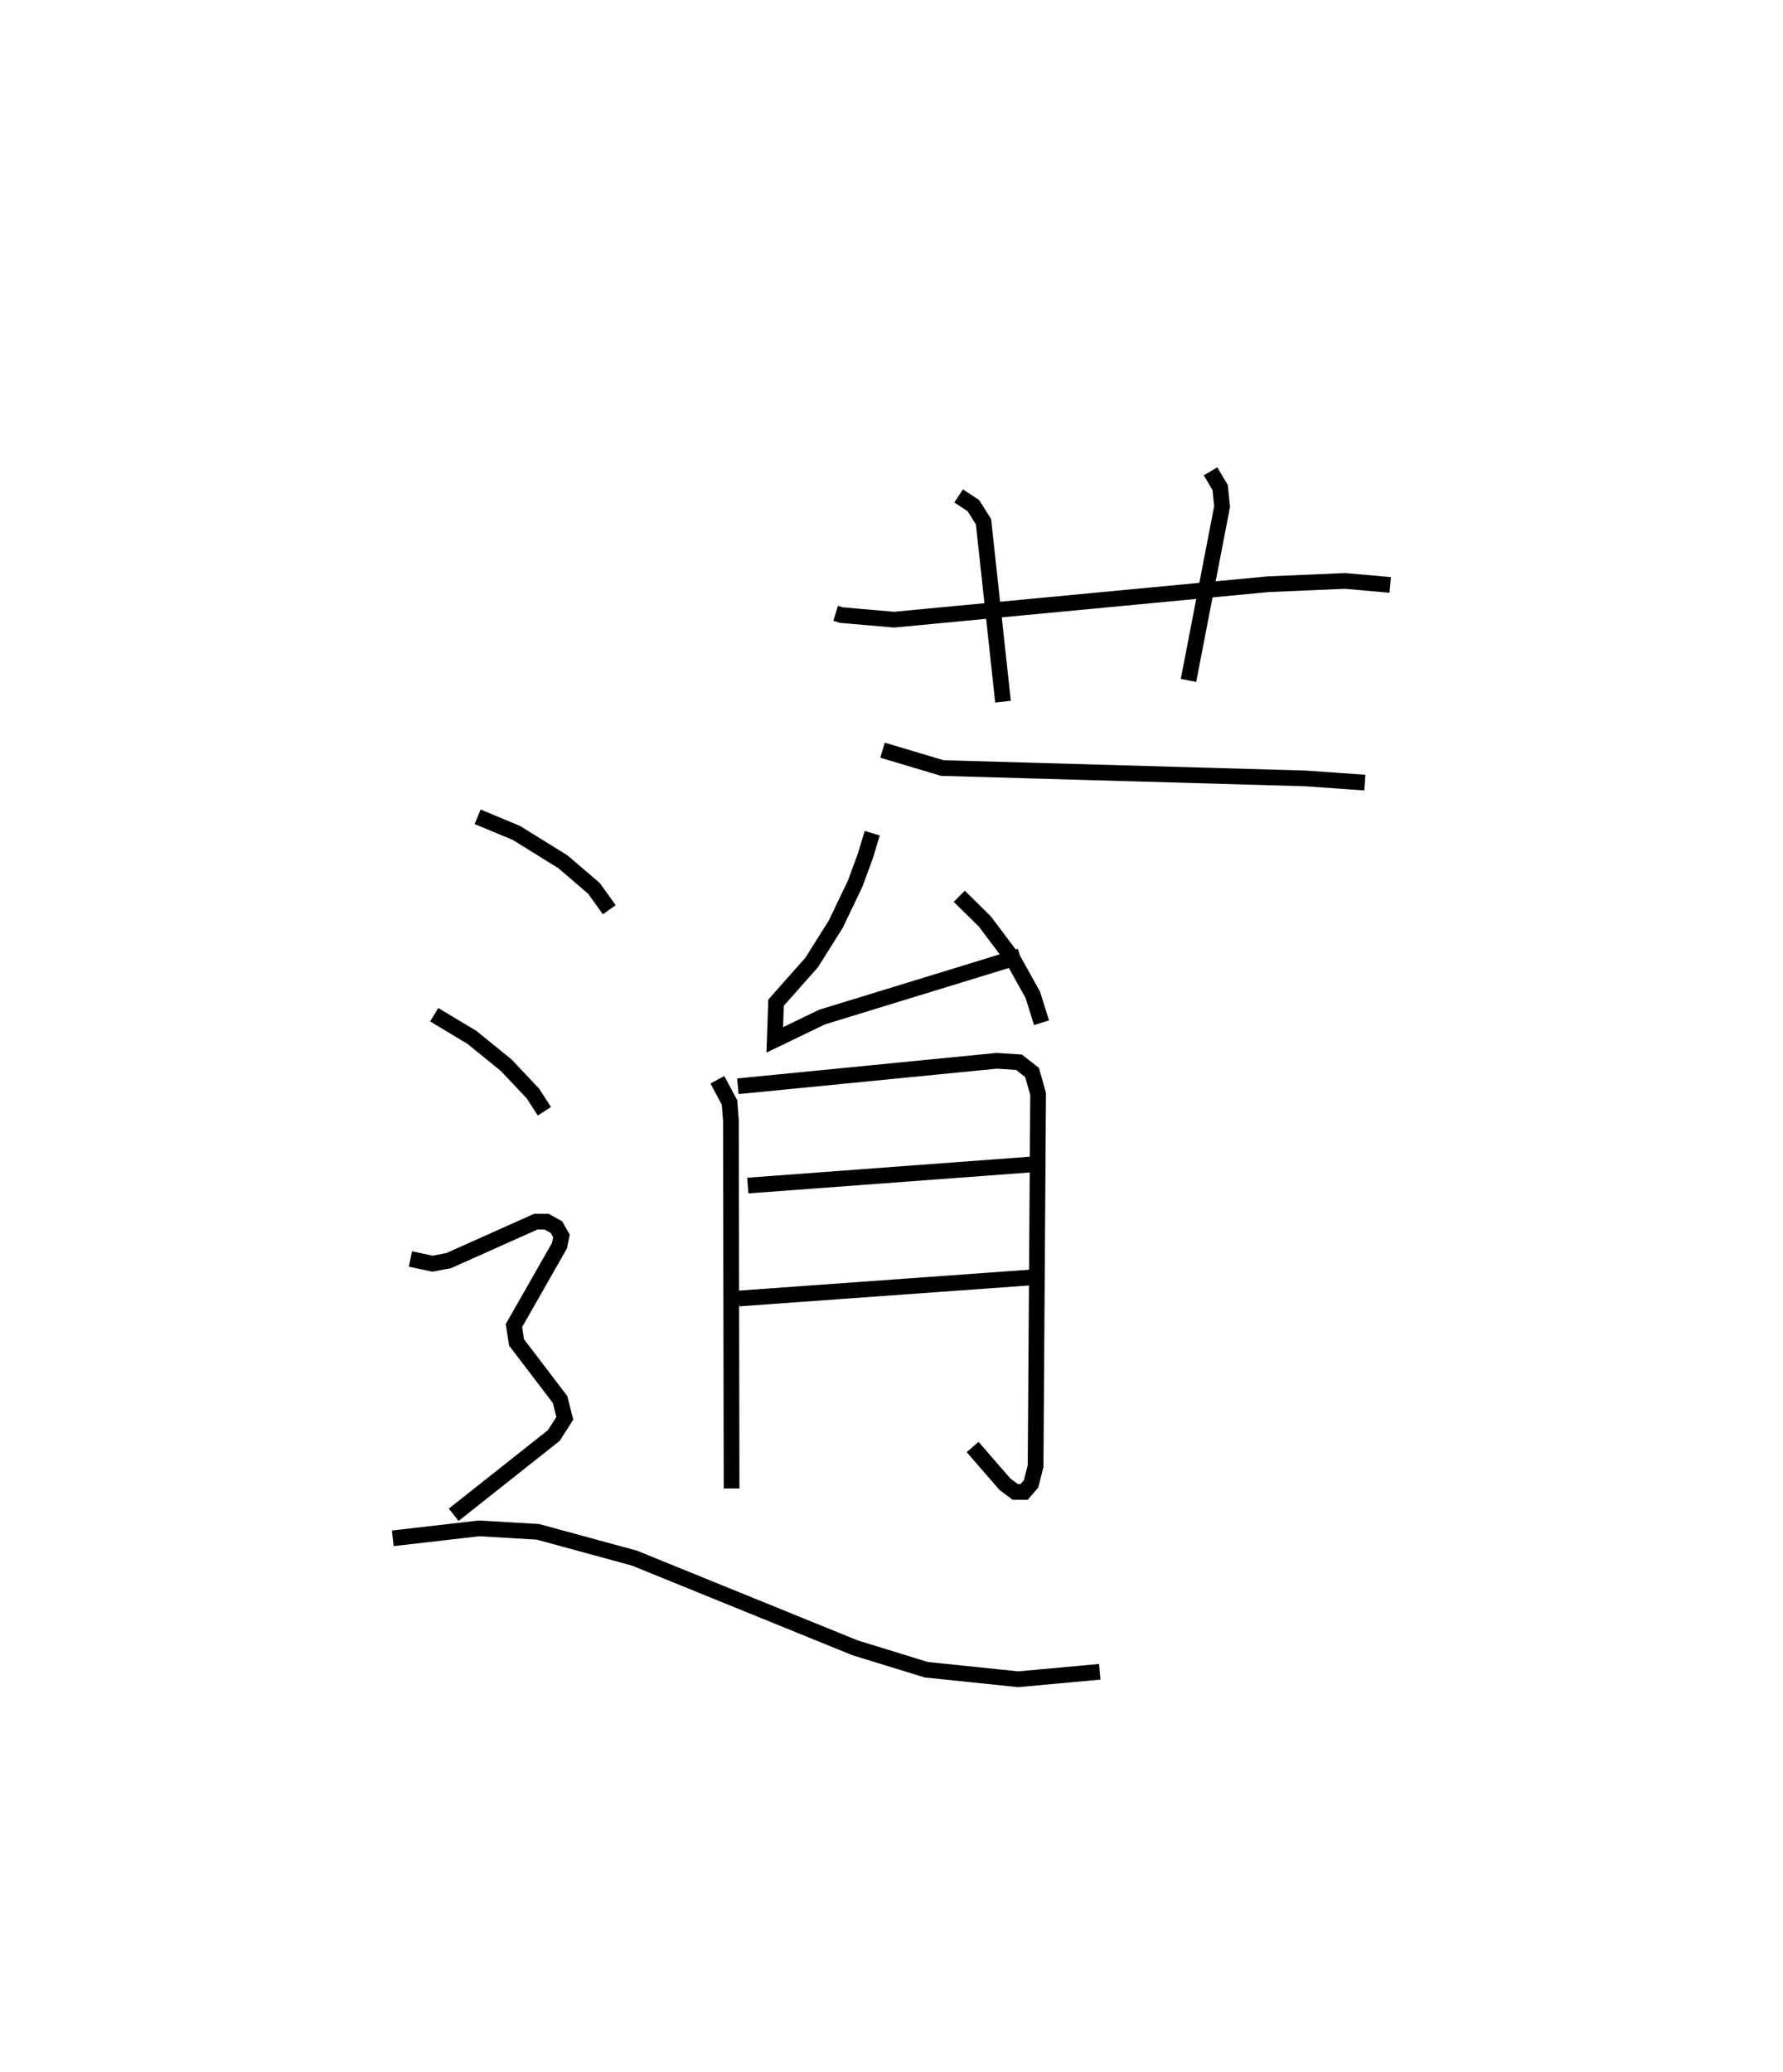 <?xml version="1.0" encoding="utf-8" ?>
<svg baseProfile="full" height="131.872" version="1.1" width="113.481" xmlns="http://www.w3.org/2000/svg" xmlns:ev="http://www.w3.org/2001/xml-events" xmlns:xlink="http://www.w3.org/1999/xlink"><defs /><rect fill="white" height="131.872" width="113.481" x="0" y="0" /><path d="M37.445,25 m0.0,0.0 m15.741,14.032 l0.37,0.114 3.344,0.291 l23.813,-2.256 4.89,-0.21 l2.878,0.255 m-27.468,-5.666 l0.941,0.621 0.642,1.021 l1.242,11.452 m13.208,-14.657 l0.61,1.027 0.127,1.207 l-2.14,11.072 m-19.473,4.44 l3.804,1.136 23.098,0.66 l3.795,0.267 m-31.352,3.221 l-0.437,1.442 -0.65,1.77 l-1.239,2.583 -1.532,2.436 l-2.265,2.555 -0.081,2.367 l3.008,-1.452 12.609,-3.867 m-3.874,-3.82 l1.634,1.611 1.732,2.301 l1.315,2.359 0.553,1.777 m-20.63,3.63 l0.772,1.441 0.091,1.144 l0.042,23.424 m0.398,-25.596 l16.481,-1.621 1.414,0.092 l0.83,0.652 0.386,1.365 l-0.161,23.683 -0.286,1.134 l-0.445,0.511 -0.569,-0.003 l-0.648,-0.484 -2.059,-2.371 m-14.31,-16.638 l18.006,-1.34 m-18.575,8.527 l18.684,-1.346 m-35.309,-29.311 l2.478,1.033 2.955,1.835 l1.971,1.689 0.975,1.358 m-11.143,6.683 l2.396,1.438 2.179,1.767 l1.707,1.808 0.73,1.132 m-8.525,9.4 l1.408,0.299 1.034,-0.198 l5.54,-2.479 0.685,5.245170427878808e-05 l0.623,0.348 0.321,0.56 l-0.127,0.625 -2.897,5.084 l0.167,1.07 2.768,3.632 l0.303,1.198 -0.702,1.096 l-6.37,5.044 m-3.876,1.498 l5.5,-0.634 3.741,0.222 l6.141,1.673 14.044,5.709 l4.521,1.392 5.863,0.608 l5.185,-0.476 " fill="none" stroke="black" stroke-width="1" /></svg>